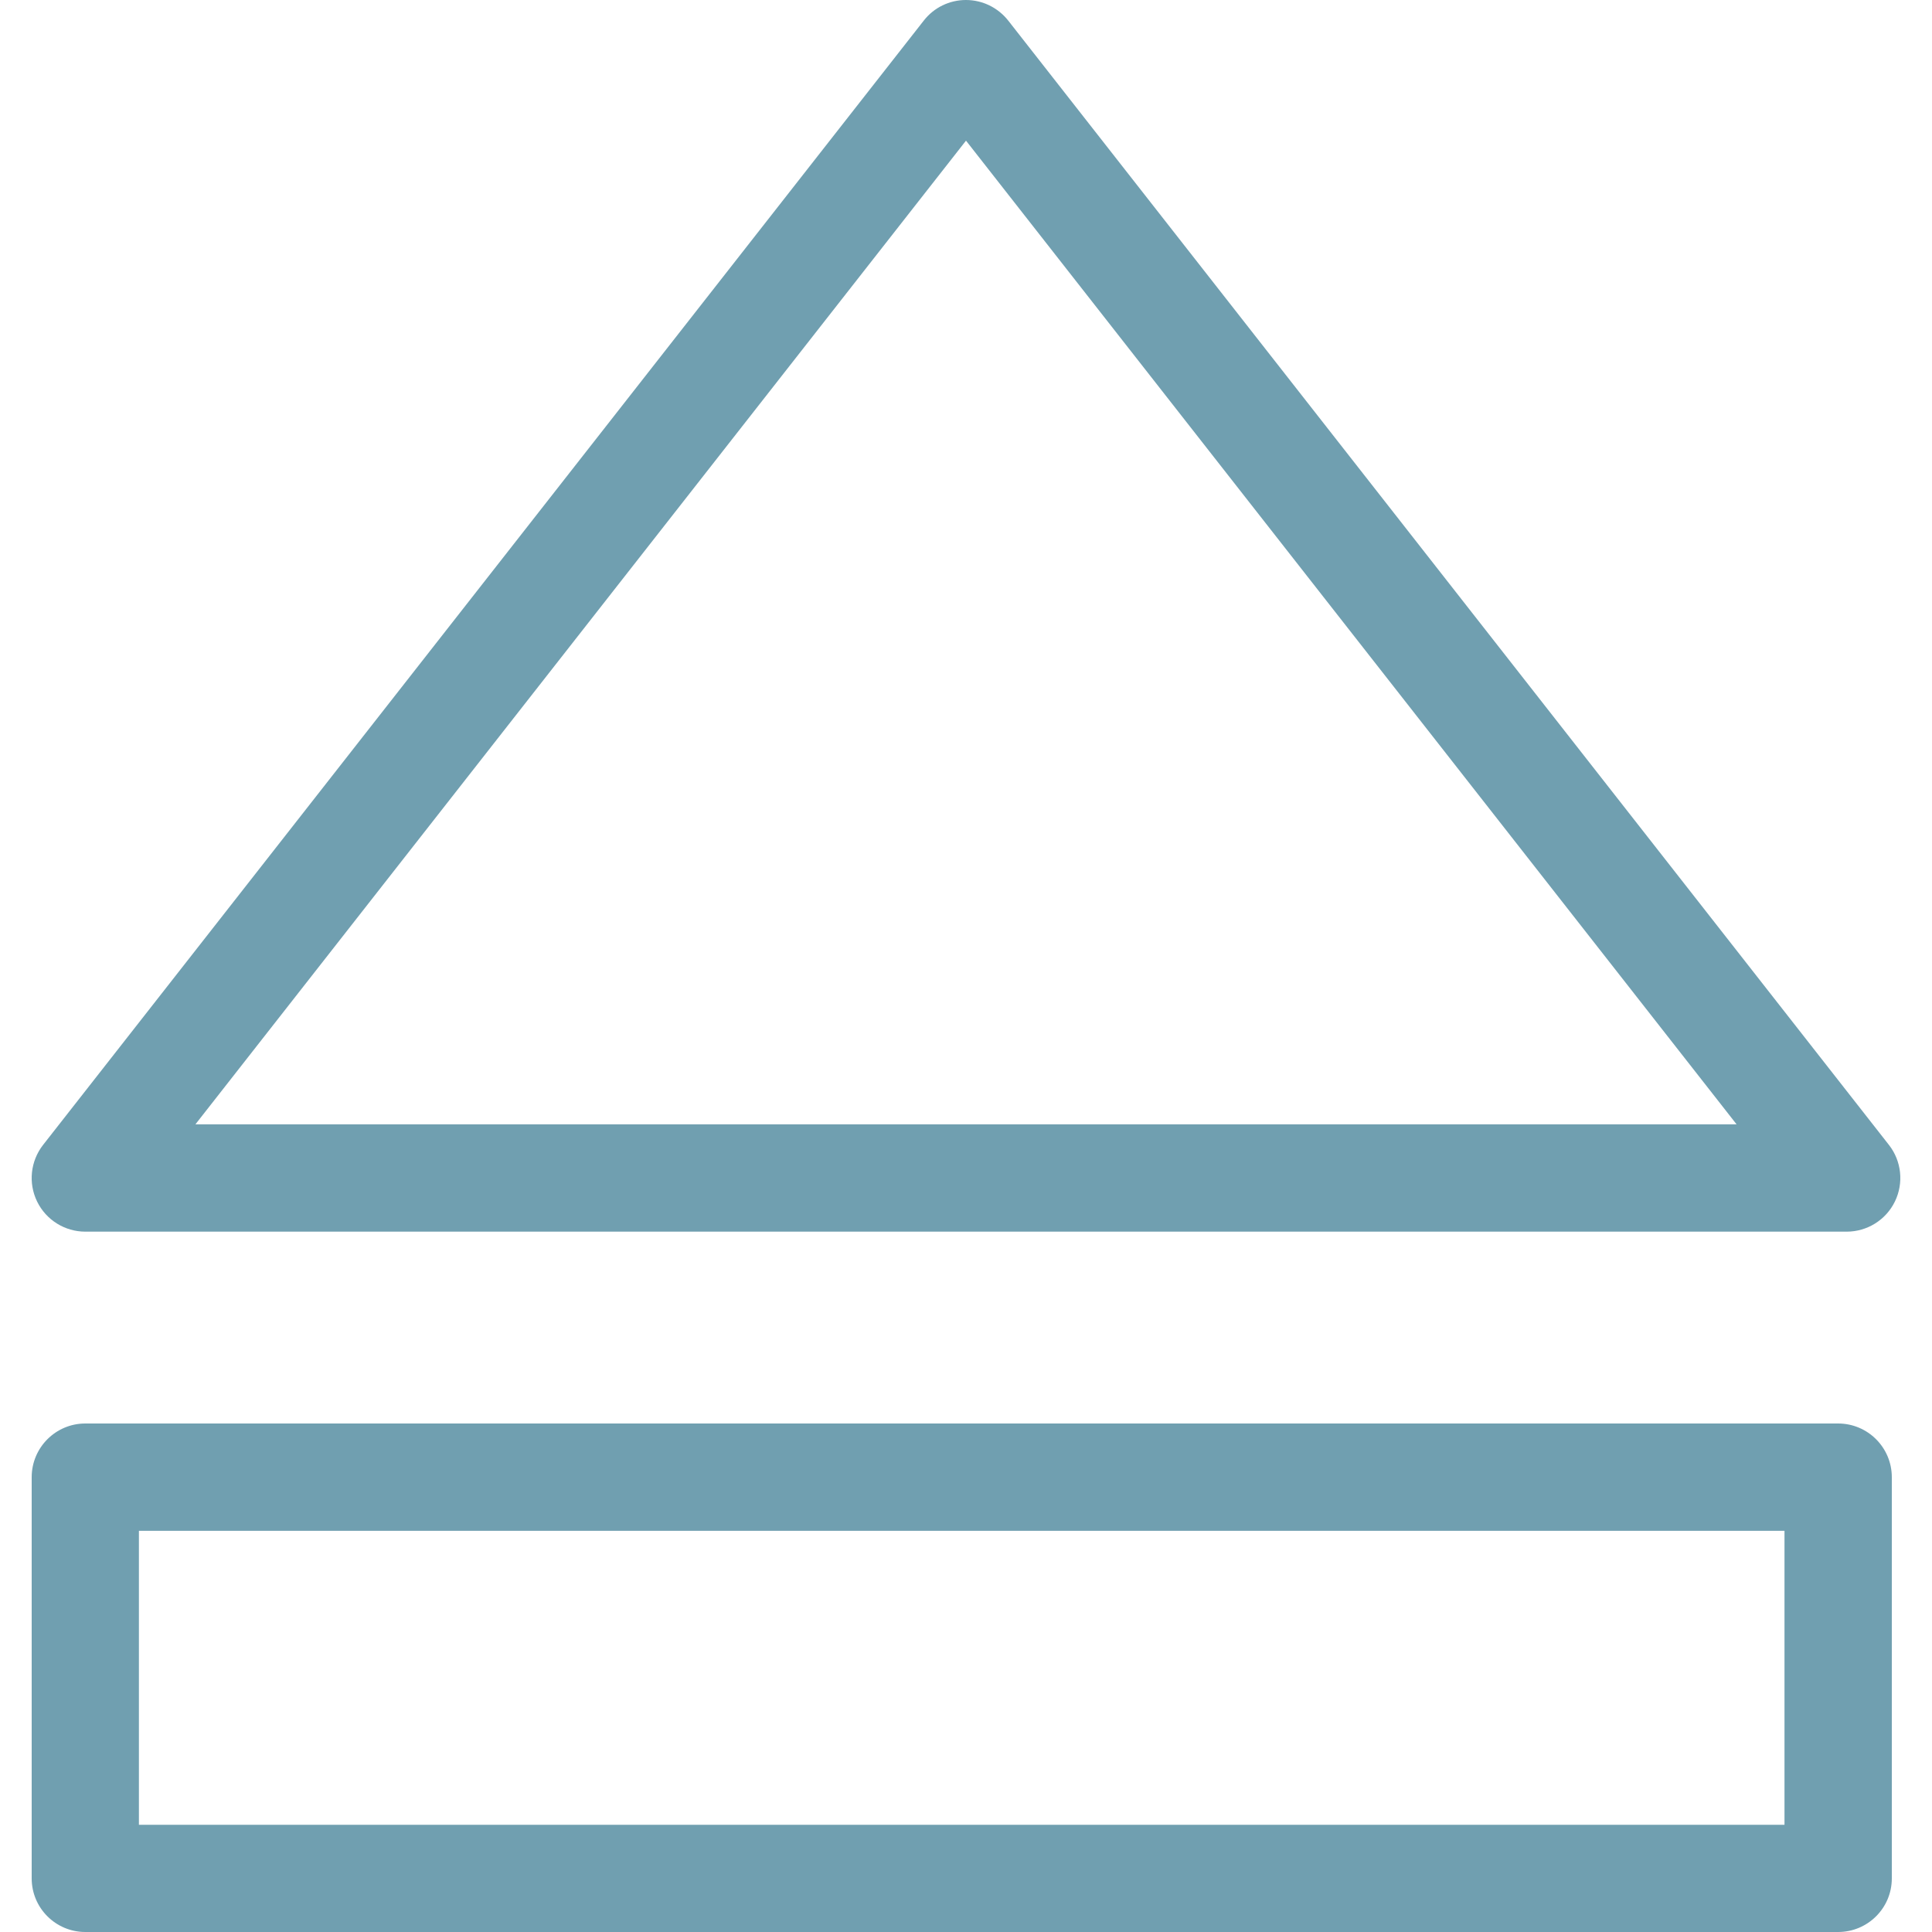 <svg width="20" height="20" viewBox="0 0 20 20" fill="none" xmlns="http://www.w3.org/2000/svg">
<path d="M0.883 12.75H19.117C19.329 12.75 19.523 12.629 19.616 12.438C19.709 12.247 19.685 12.019 19.554 11.852L10.437 0.213C10.331 0.079 10.171 0 9.999 0C9.829 0 9.668 0.078 9.563 0.213L0.446 11.852C0.315 12.02 0.291 12.247 0.384 12.438C0.477 12.629 0.671 12.75 0.883 12.75ZM10 1.456L17.977 11.639H2.023L10 1.456Z" fill="#709FB0"/>
<path d="M0.328 19.445C0.328 19.752 0.577 20 0.883 20H19.028C19.335 20 19.584 19.752 19.584 19.445V15.292C19.584 14.985 19.335 14.736 19.028 14.736H0.883C0.577 14.736 0.328 14.985 0.328 15.292V19.445ZM1.438 15.847H18.473V18.89H1.438V15.847Z" fill="#709FB0"/>
</svg>
